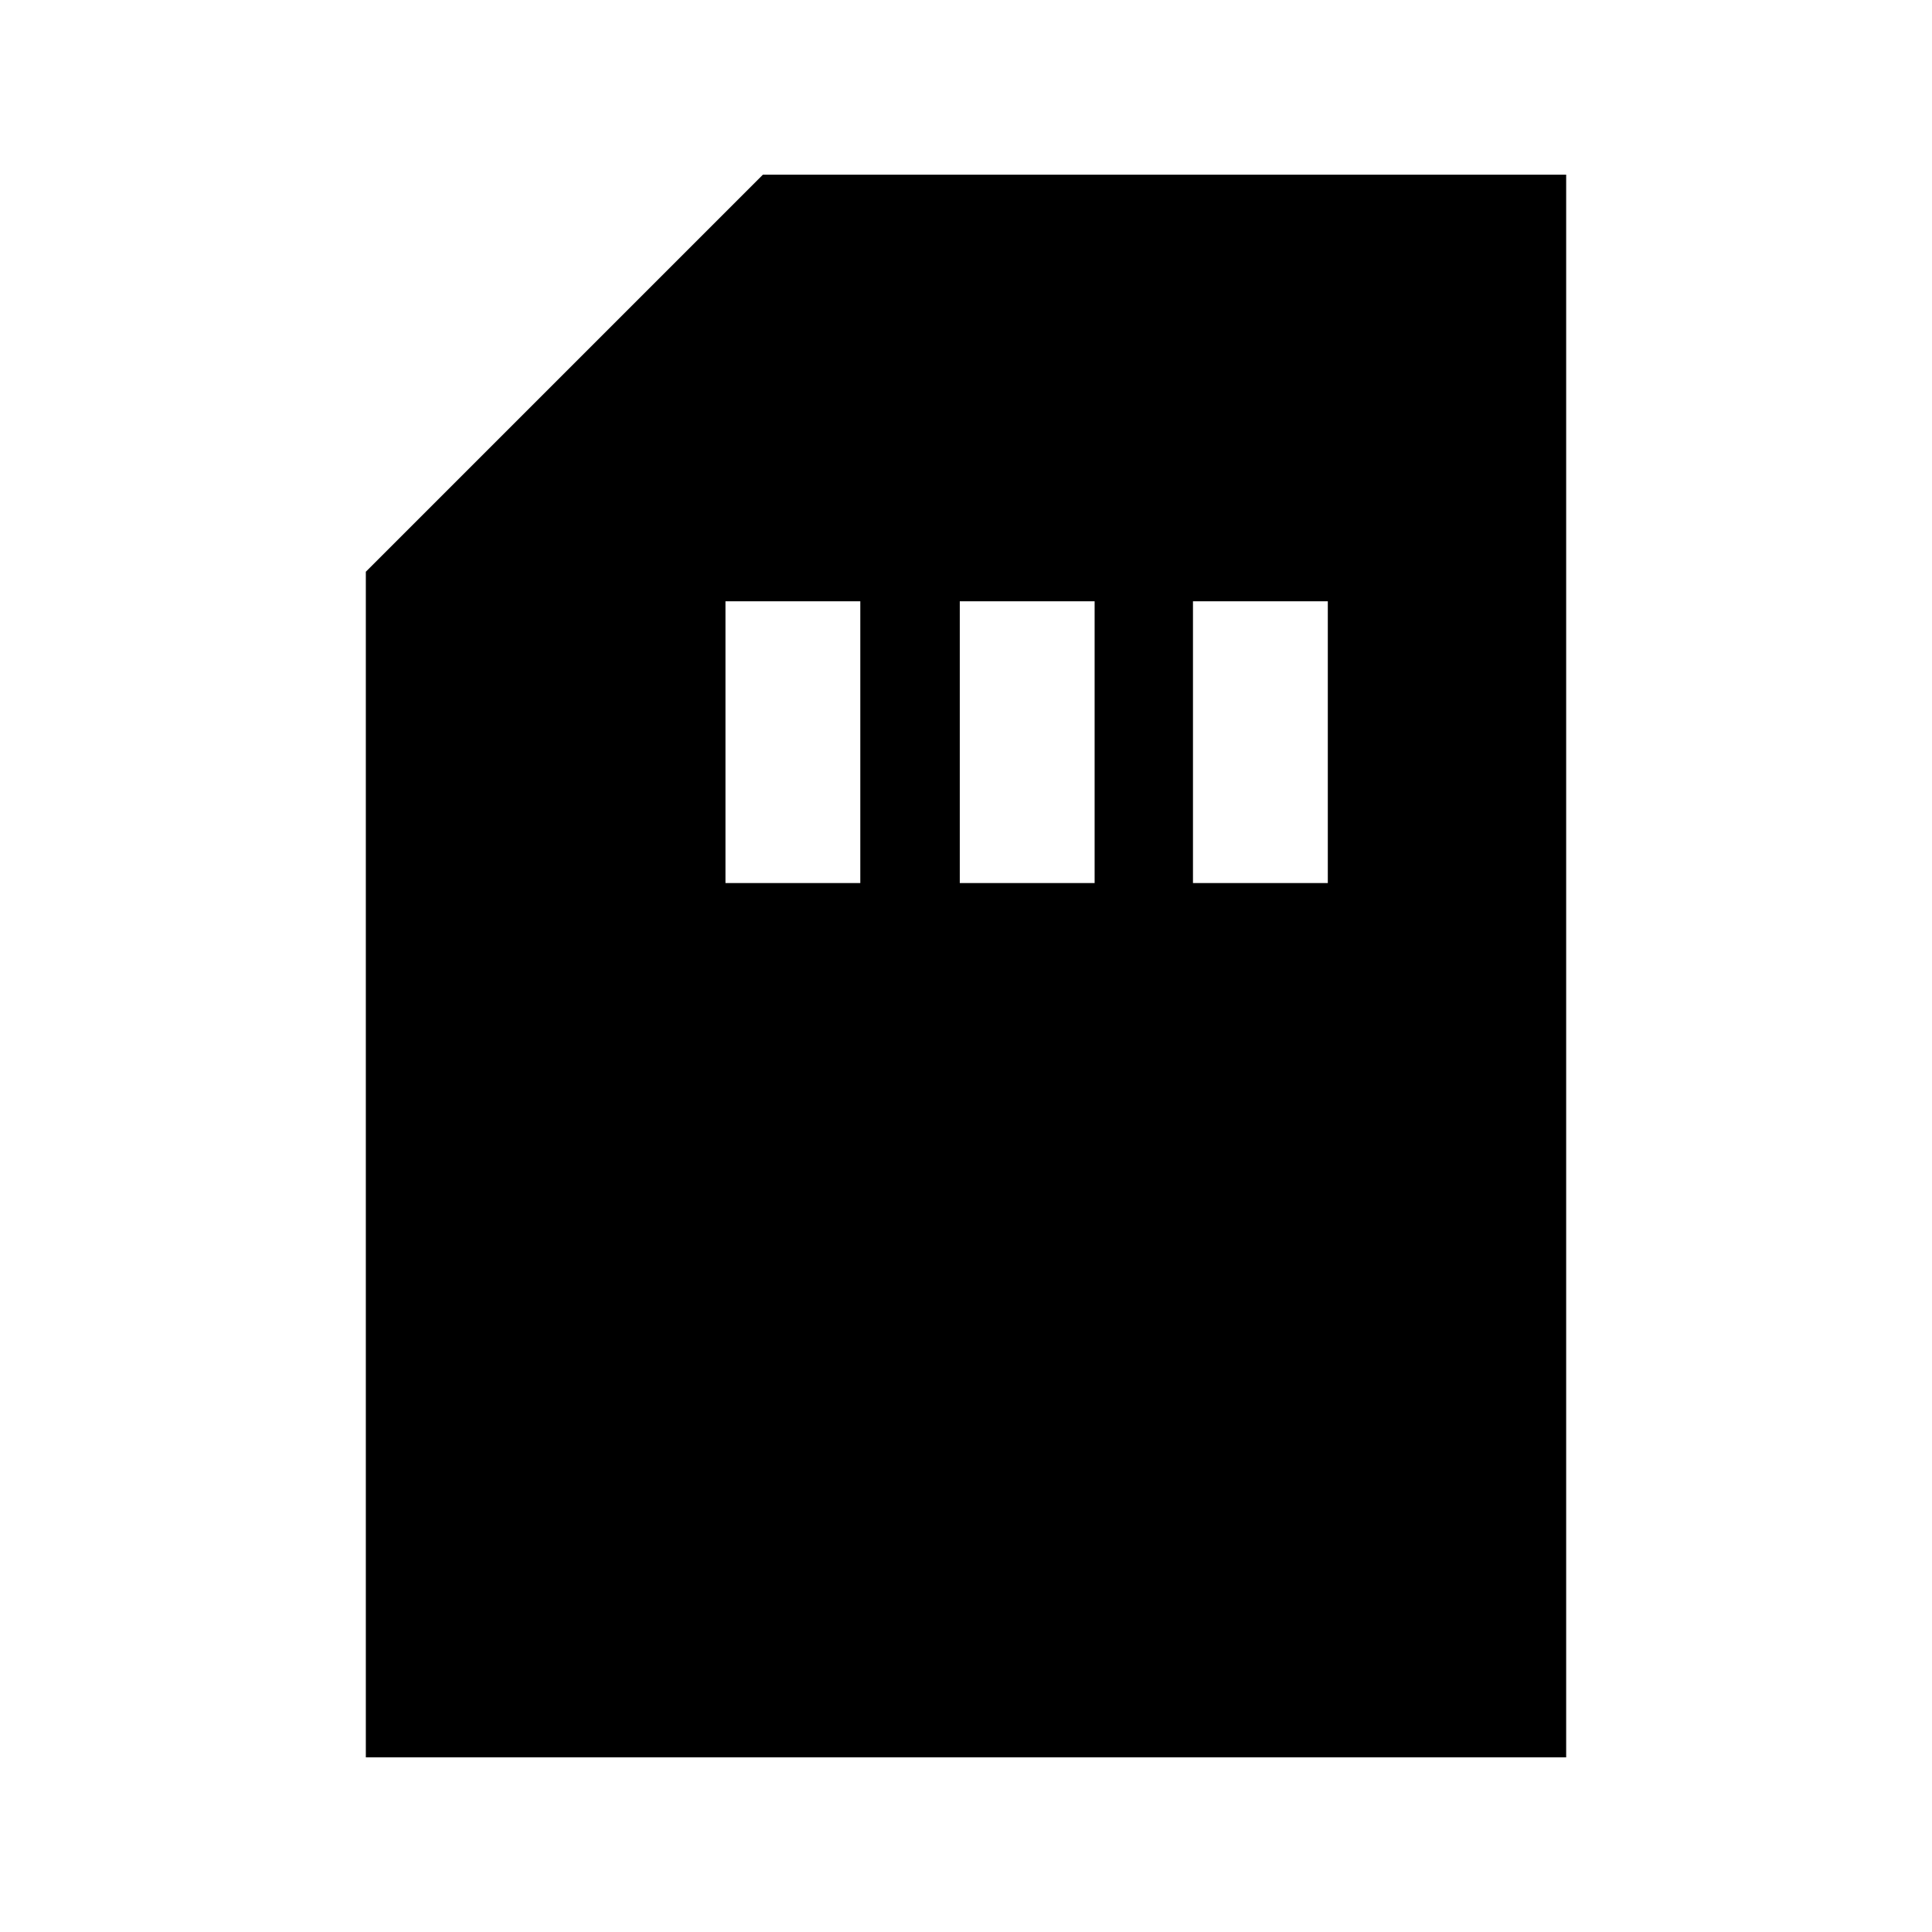 <svg xmlns="http://www.w3.org/2000/svg" height="20" viewBox="0 -960 960 960" width="20"><path d="M181.78-86.78v-589.13l197.31-197.31h399.13v786.44H181.78Zm178.7-434.44h67v-140h-67v140Zm116.43 0h67v-140h-67v140Zm115.87 0h67v-140h-67v140Z"/></svg>